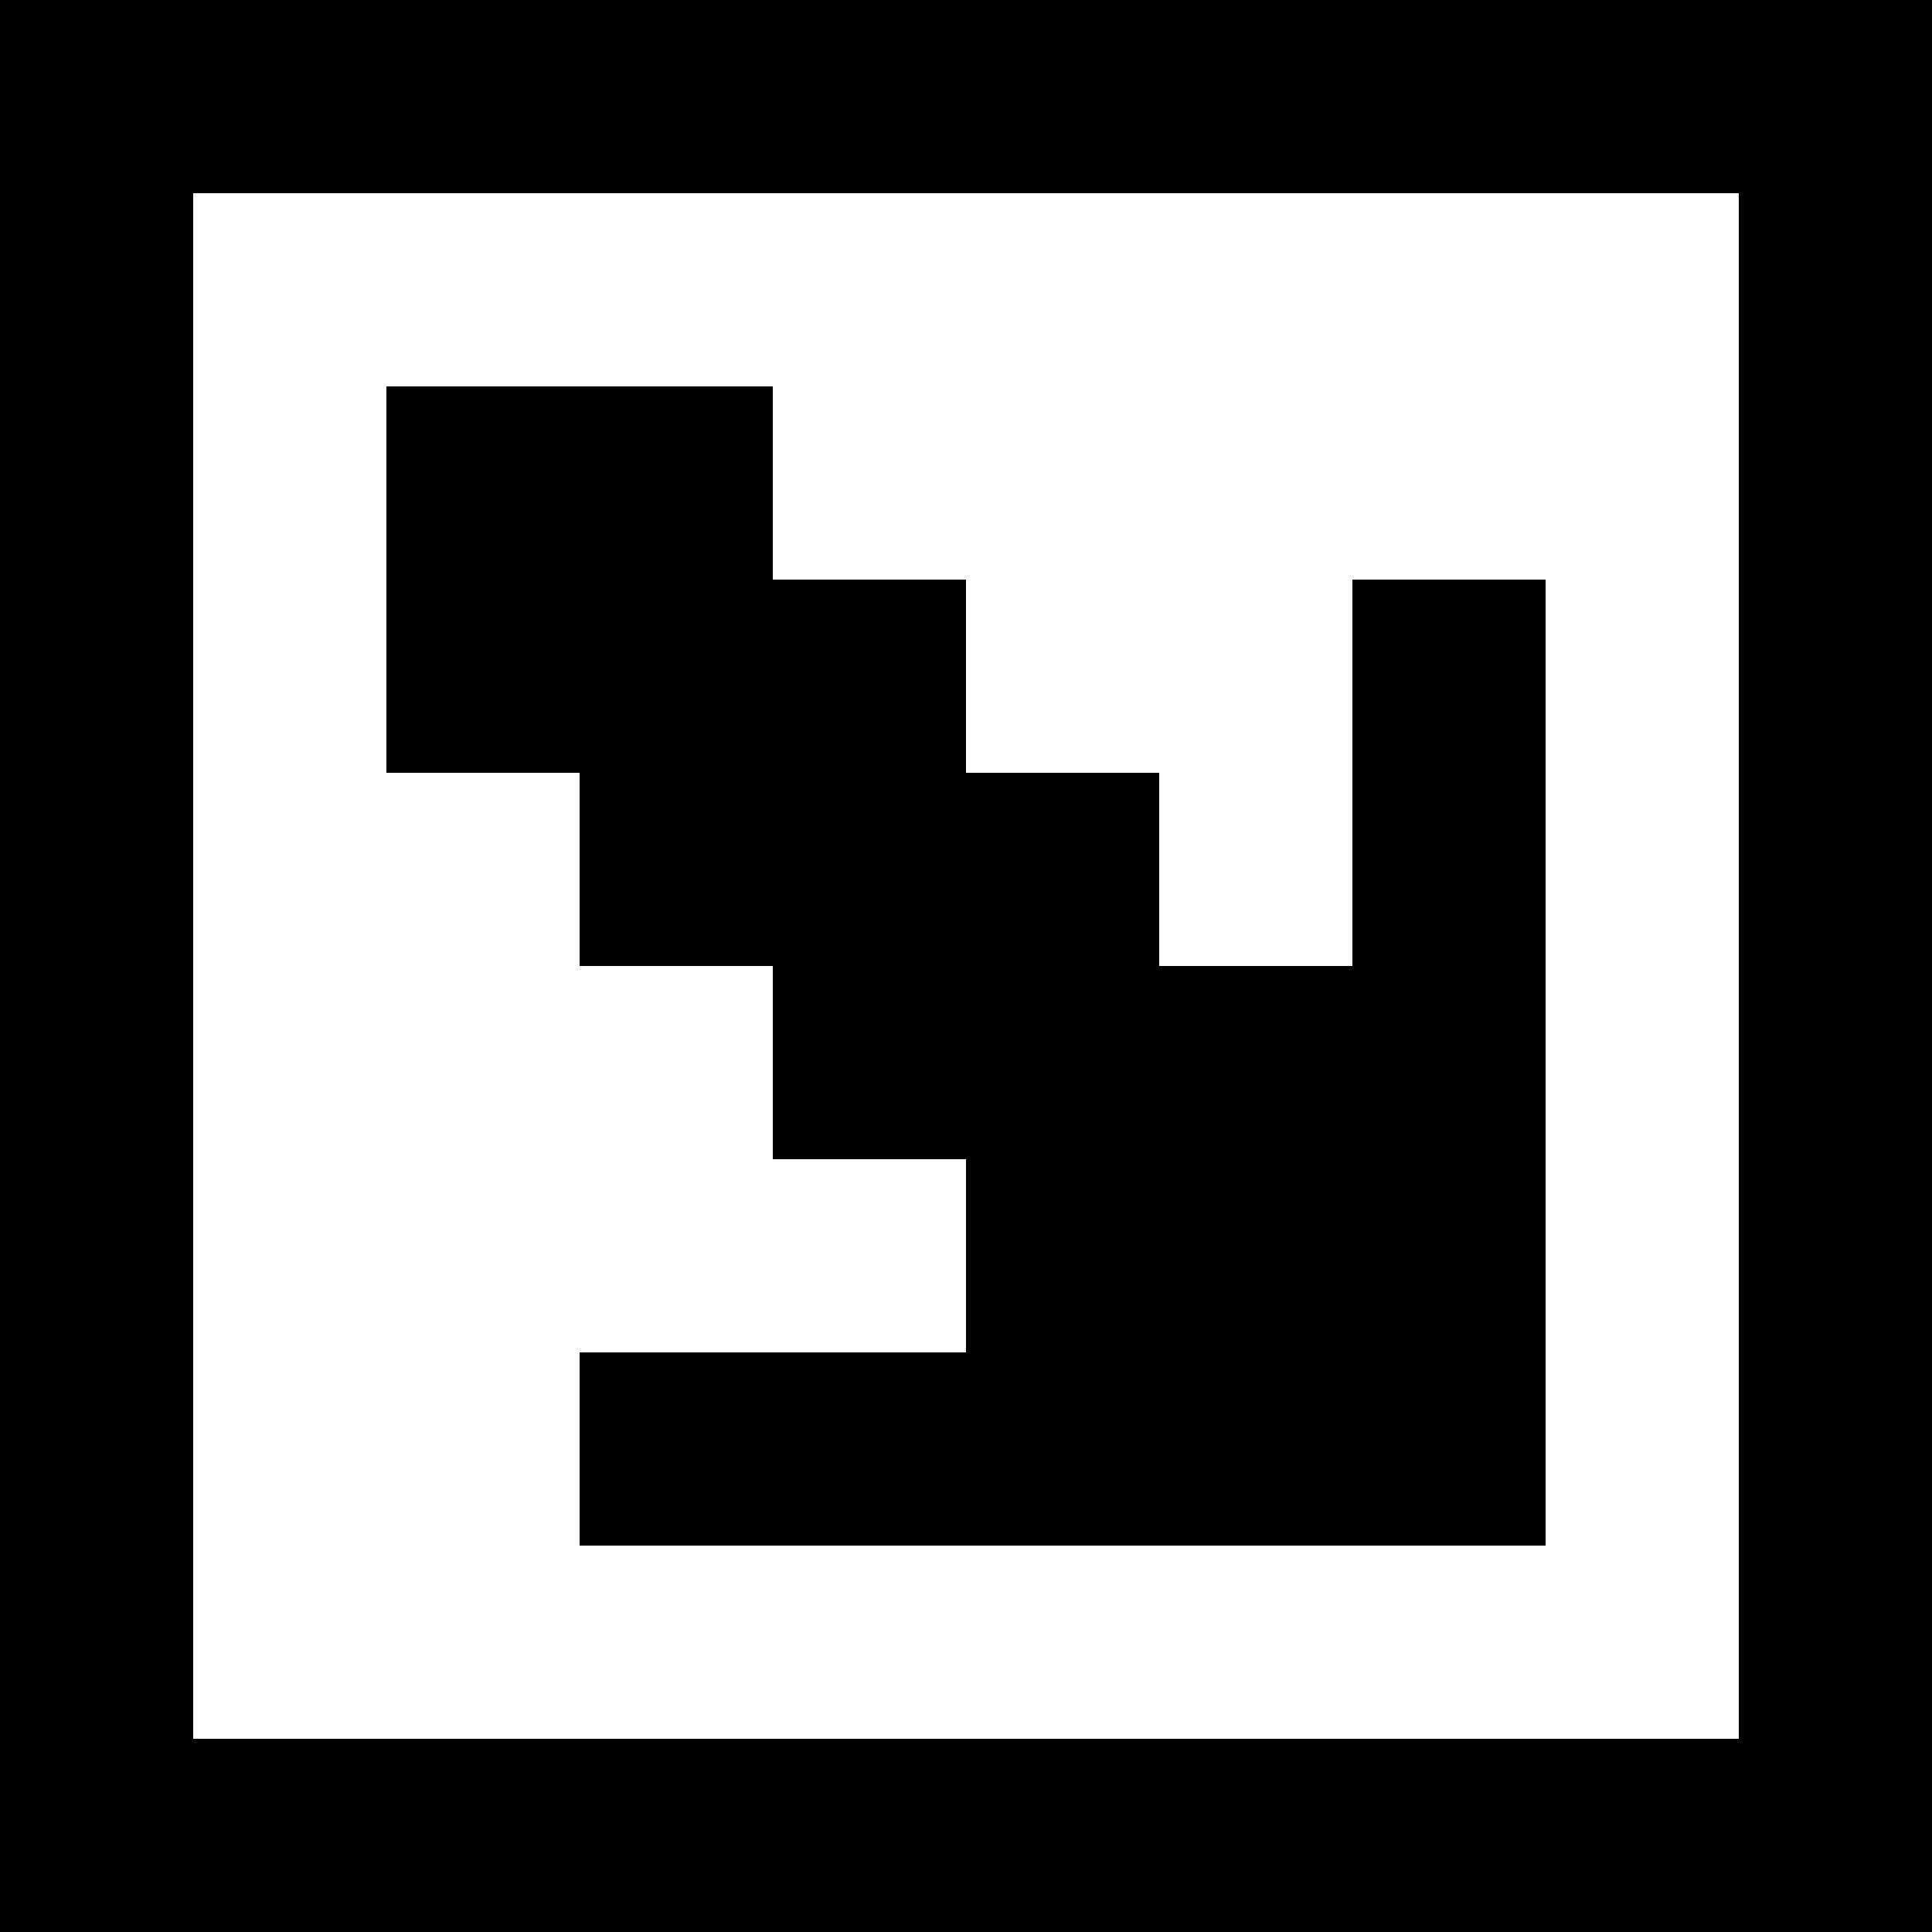 <svg xmlns:xlink="http://www.w3.org/1999/xlink" xmlns="http://www.w3.org/2000/svg" version="1.1"
     preserveAspectRatio="none" x="0px" y="0px" width="10px" height="10px" viewBox="0 0 10 10">
    <defs>
        <g id="Layer0_0_FILL">
            <path fill="#000000" stroke="none" d="
M 10 0
L 0 0 0 10 10 10 10 0
M 9 9
L 1 9 1 1 9 1 9 9
M 8 3
L 7 3 7 5 6 5 6 4 5 4 5 3 4 3 4 2 2 2 2 4 3 4 3 5 4 5 4 6 5 6 5 7 3 7 3 8 8 8 8 3 Z"/>
        </g>
    </defs>

    <g transform="matrix( 1, 0, 0, 1, 0,0) ">
        <use xlink:href="#Layer0_0_FILL"/>
    </g>
</svg>
